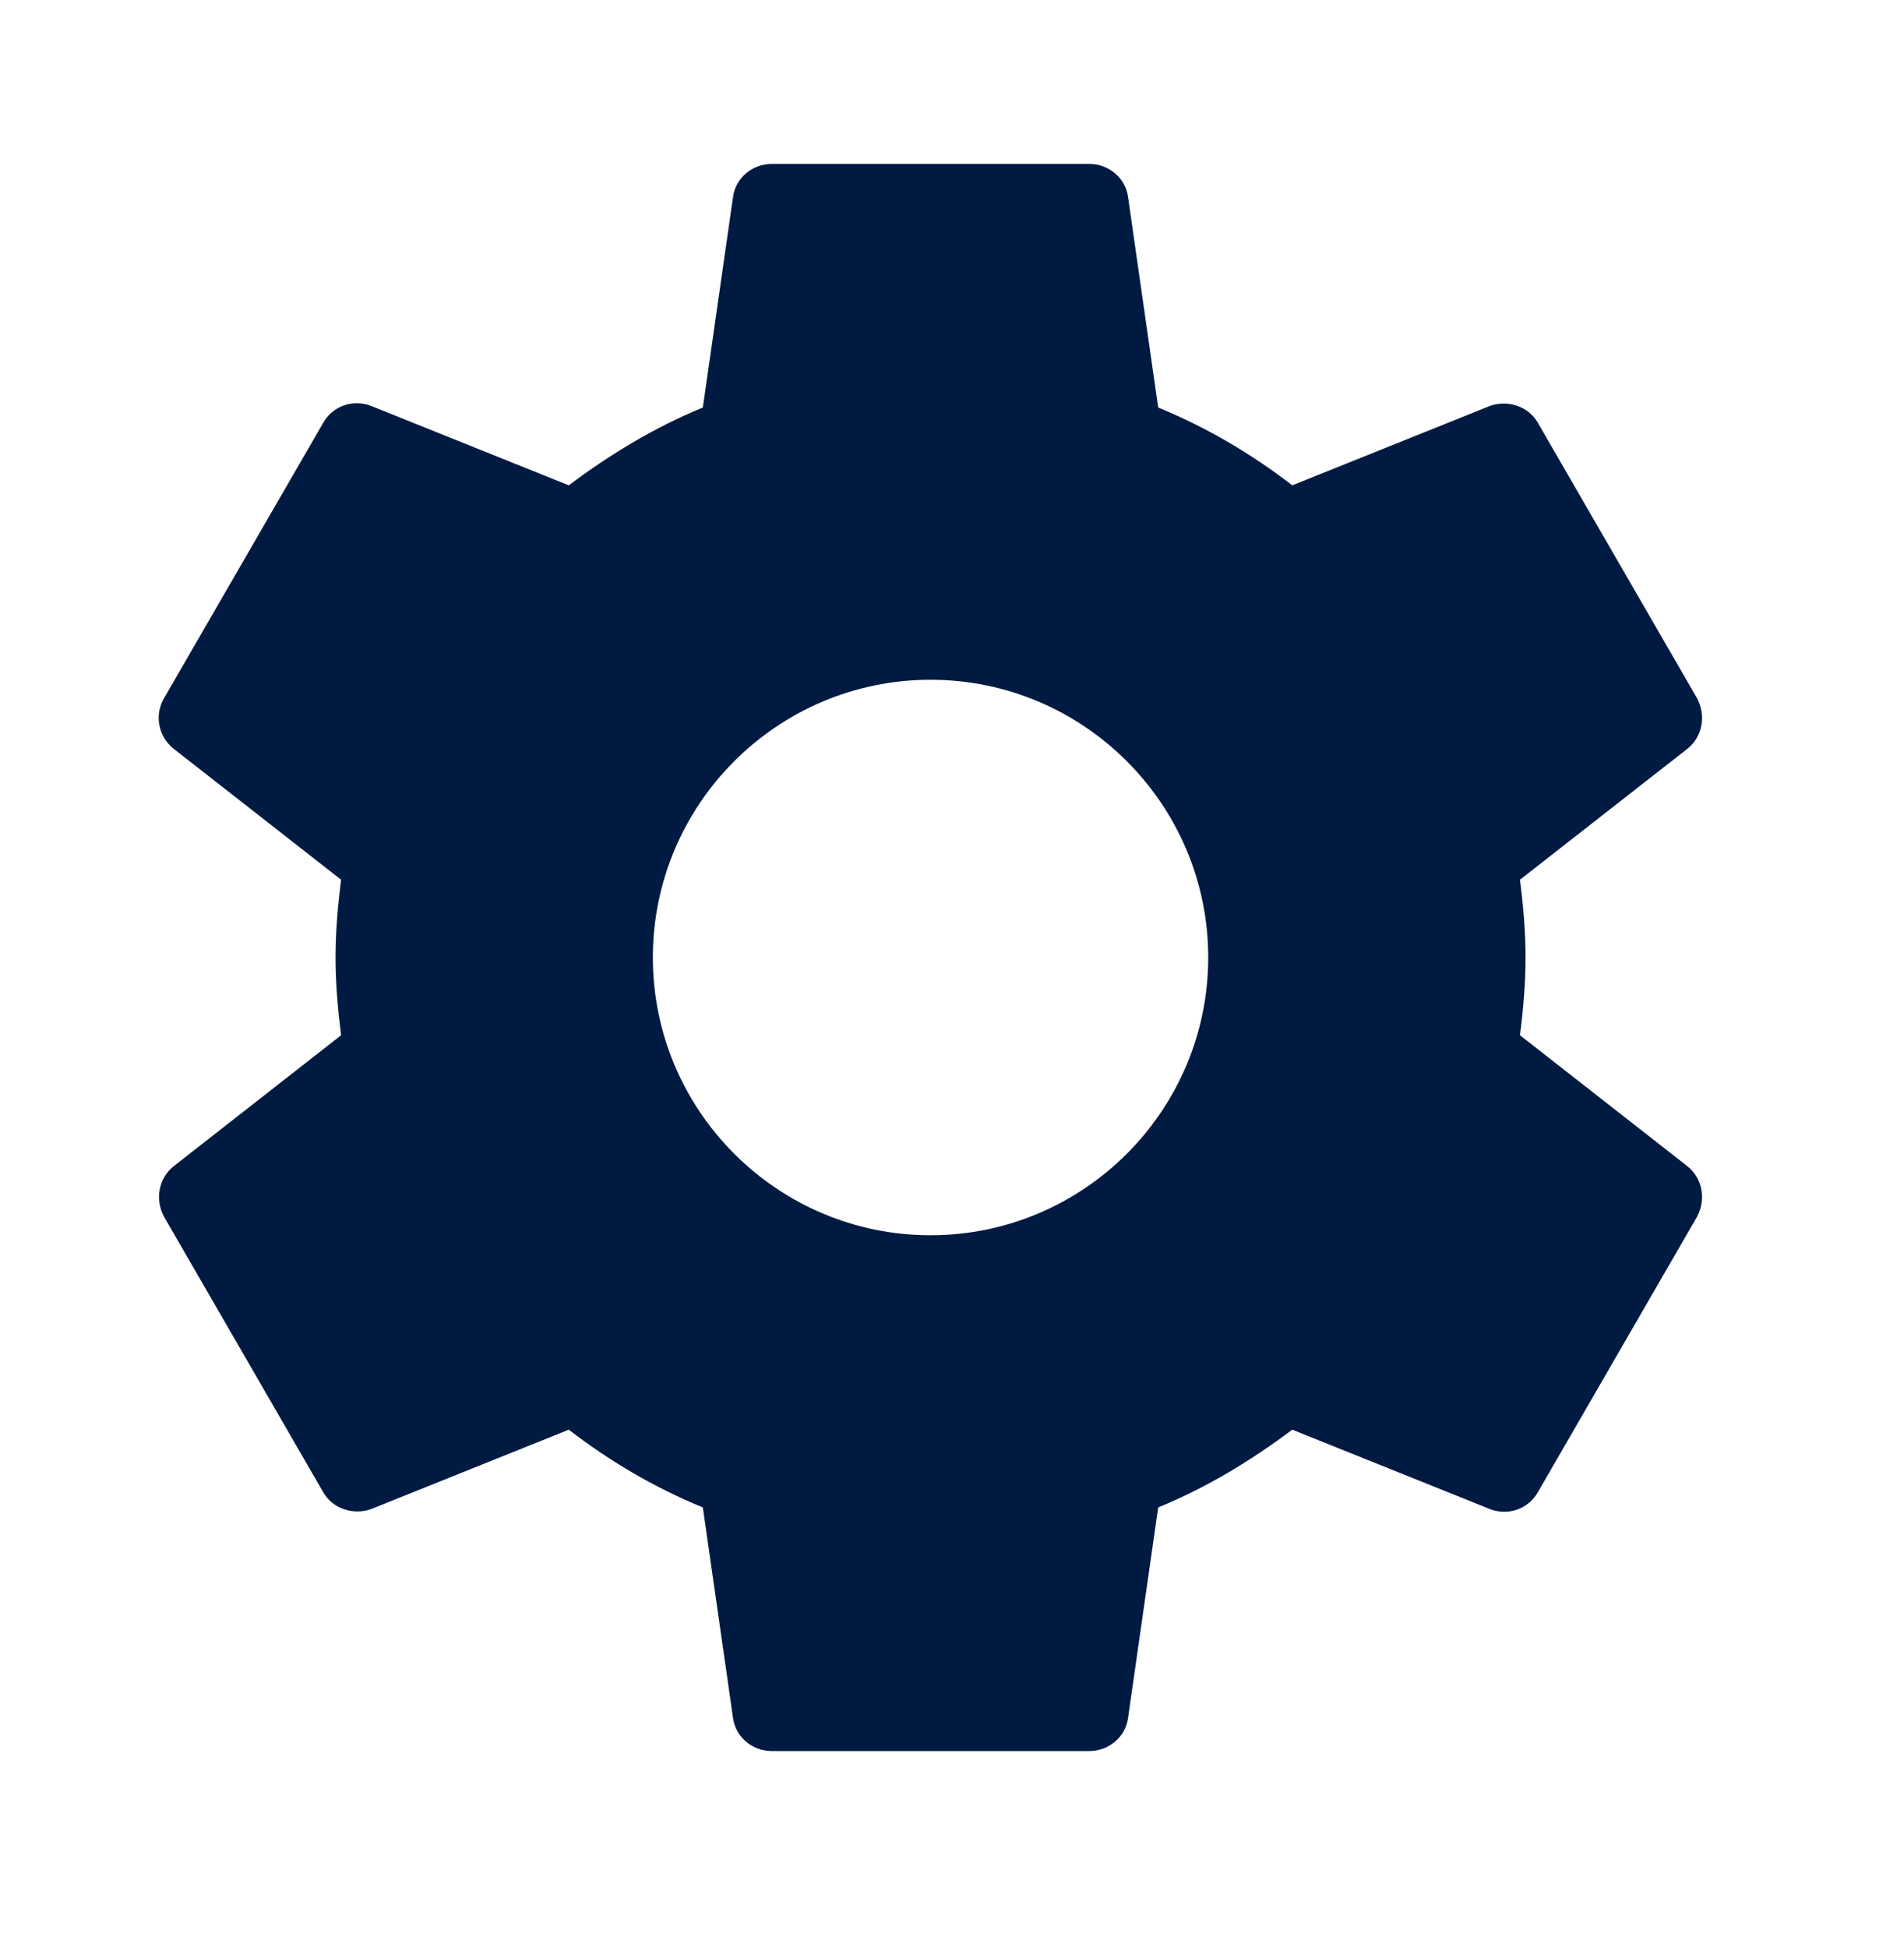 <svg width="44" height="45" viewBox="0 0 44 45" fill="none" xmlns="http://www.w3.org/2000/svg">
<g clip-path="url(#clip0_166_21331)">
<path fill-rule="evenodd" clip-rule="evenodd" d="M35.126 23.917C35.199 23.33 35.254 22.744 35.254 22.12C35.254 21.497 35.199 20.91 35.126 20.323L38.994 17.299C39.342 17.023 39.434 16.529 39.214 16.125L35.547 9.782C35.327 9.379 34.832 9.232 34.429 9.379L29.864 11.212C28.91 10.479 27.884 9.874 26.765 9.415L26.069 4.557C26.014 4.117 25.629 3.787 25.171 3.787H17.837C17.379 3.787 16.994 4.117 16.939 4.557L16.242 9.415C15.124 9.874 14.097 10.497 13.144 11.212L8.579 9.379C8.157 9.214 7.681 9.379 7.461 9.782L3.794 16.125C3.556 16.529 3.666 17.023 4.014 17.299L7.882 20.323C7.809 20.91 7.754 21.515 7.754 22.12C7.754 22.725 7.809 23.33 7.882 23.917L4.014 26.942C3.666 27.217 3.574 27.712 3.794 28.115L7.461 34.459C7.681 34.862 8.176 35.008 8.579 34.862L13.144 33.029C14.097 33.762 15.124 34.367 16.242 34.825L16.939 39.684C16.994 40.123 17.379 40.453 17.837 40.453H25.171C25.629 40.453 26.014 40.123 26.069 39.684L26.765 34.825C27.884 34.367 28.91 33.743 29.864 33.029L34.429 34.862C34.85 35.027 35.327 34.862 35.547 34.459L39.214 28.115C39.434 27.712 39.342 27.217 38.994 26.942L35.126 23.917ZM21.504 28.537C17.965 28.537 15.087 25.659 15.087 22.12C15.087 18.582 17.965 15.704 21.504 15.704C25.042 15.704 27.921 18.582 27.921 22.12C27.921 25.659 25.042 28.537 21.504 28.537Z" fill="#001A41"/>
</g>
<defs>
<clipPath id="clip0_166_21331">
<rect width="36.667" height="36.667" fill="white" transform="translate(3.667 3.787)"/>
</clipPath>
</defs>
</svg>
